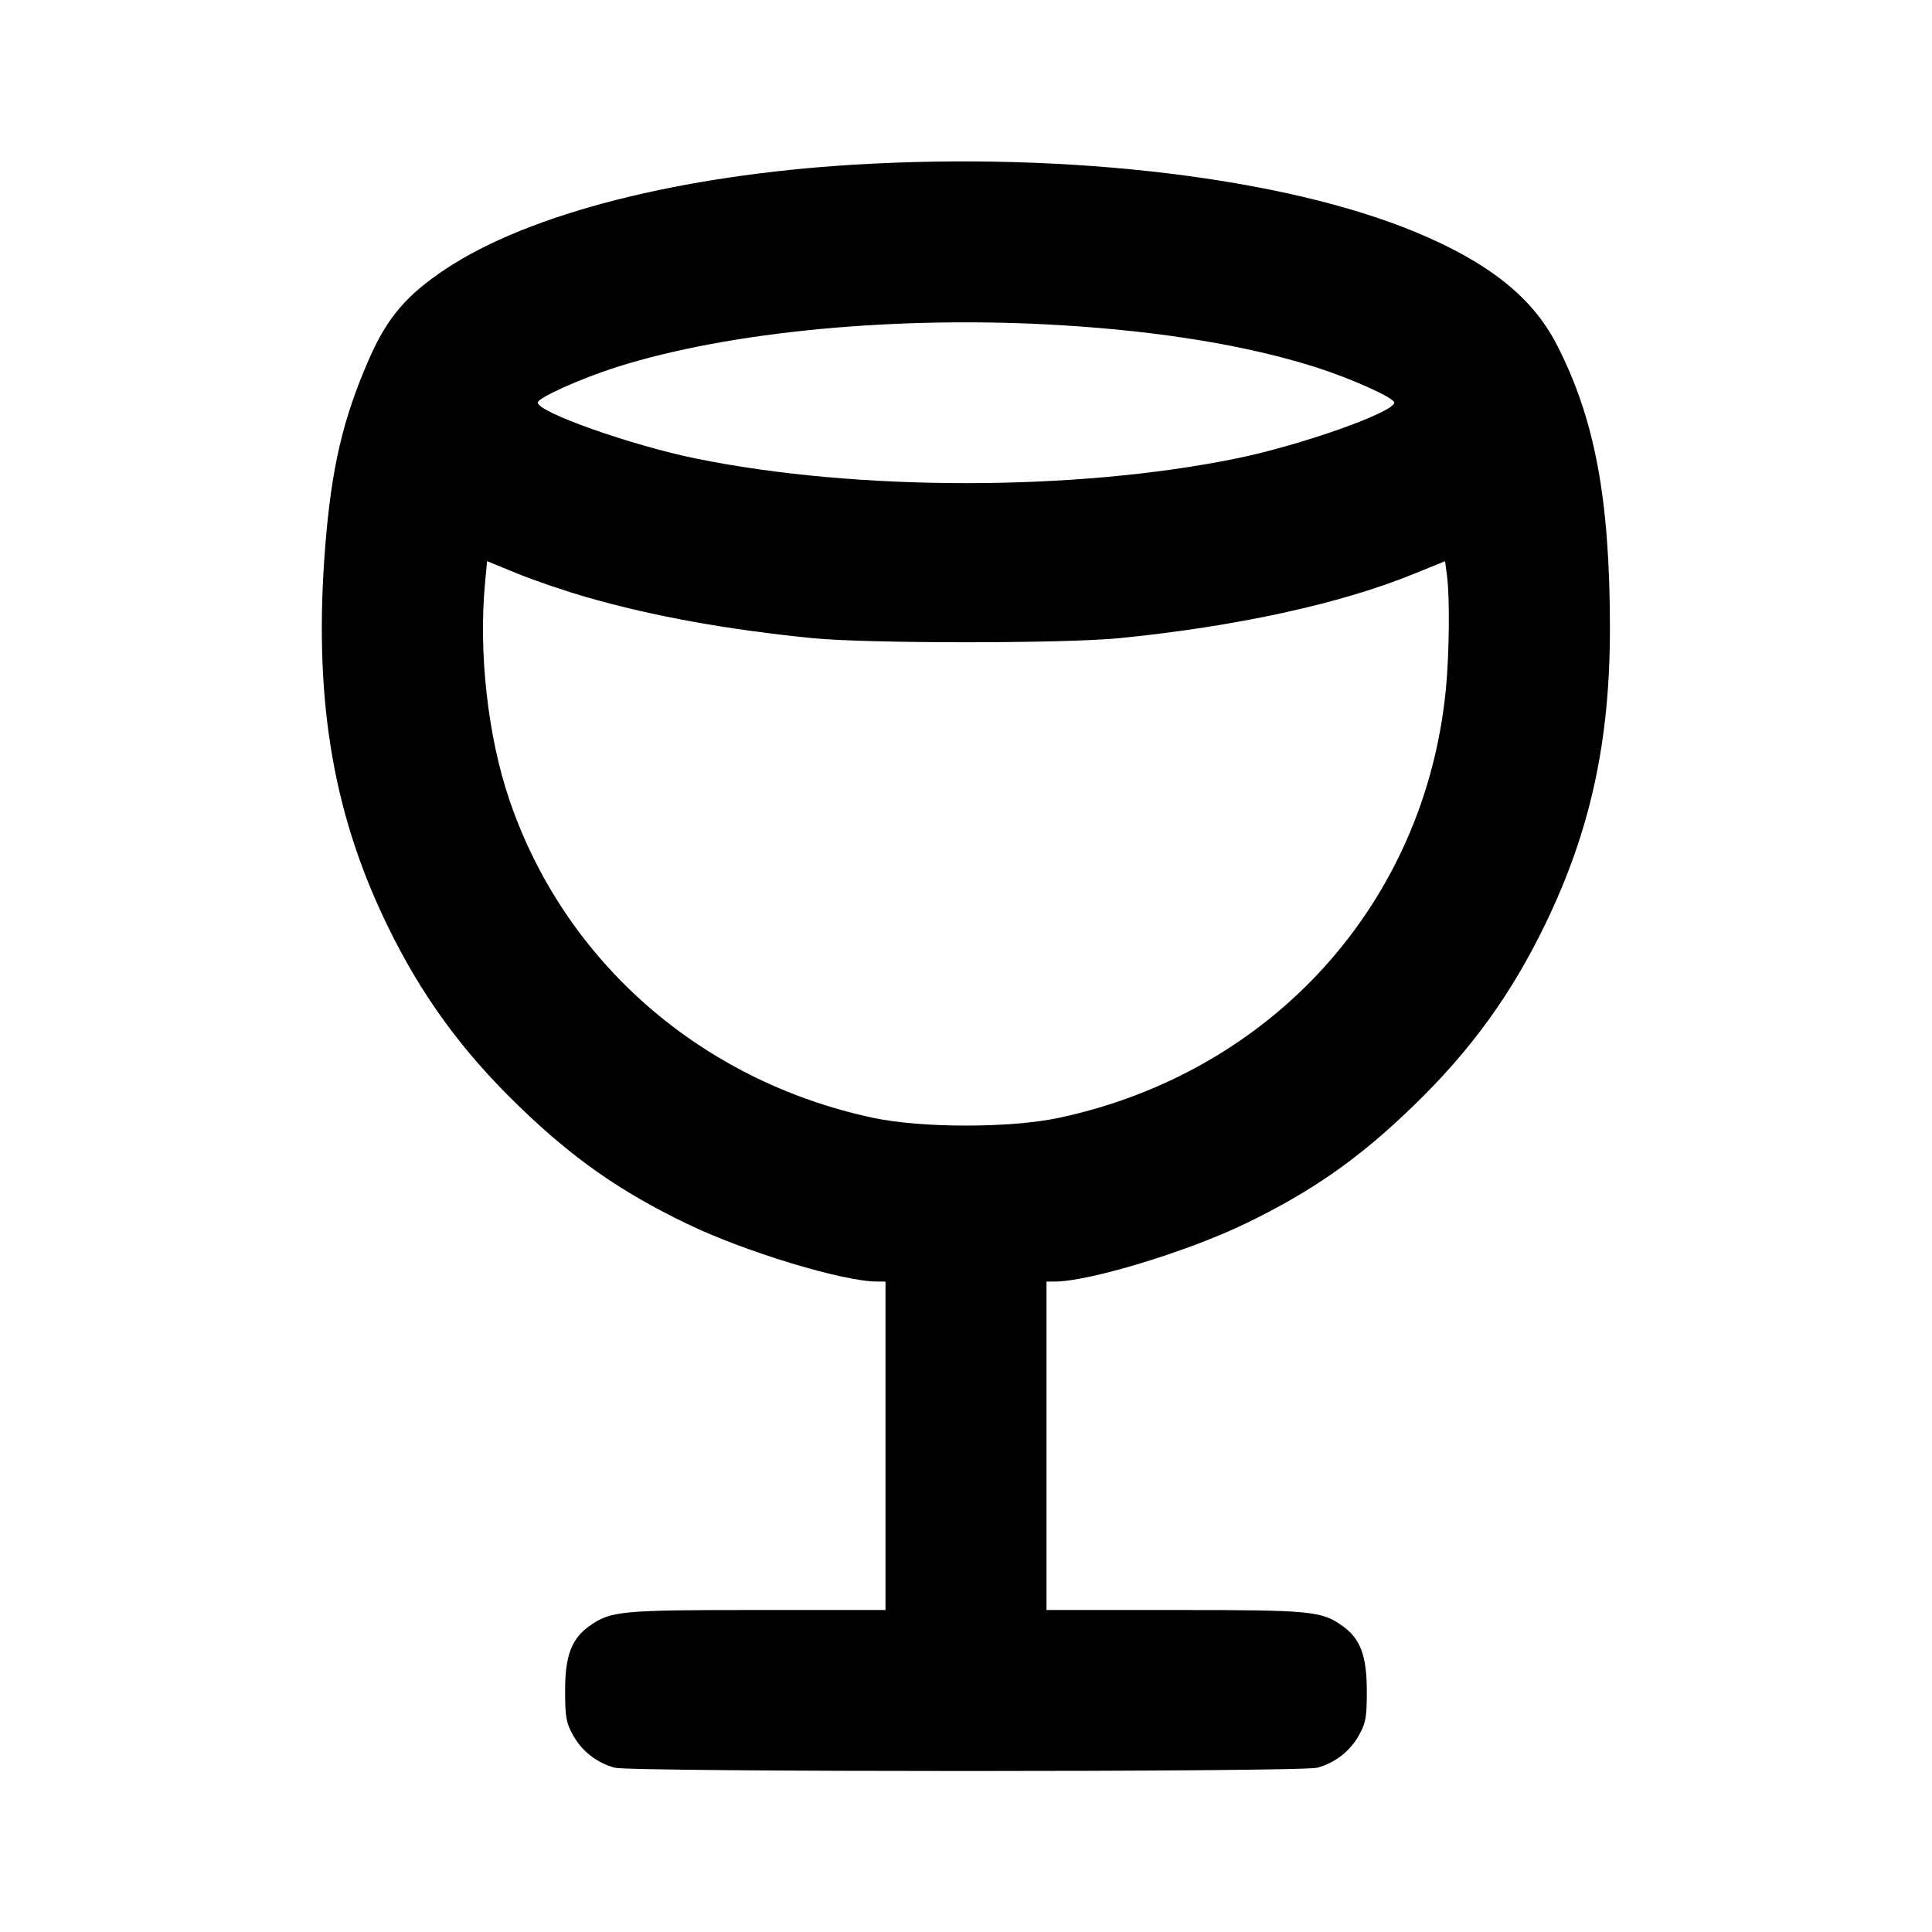 <svg xmlns="http://www.w3.org/2000/svg" width="24" height="24" viewBox="0 0 24 24" fill="none" stroke="currentColor" stroke-width="2" stroke-linecap="round" stroke-linejoin="round" class="icon icon-tabler icons-tabler-outline icon-tabler-glass-gin"><path d="M10.620 2.045 C 8.445 2.176,6.570 2.654,5.536 3.342 C 5.048 3.666,4.810 3.946,4.585 4.459 C 4.261 5.199,4.119 5.805,4.041 6.776 C 3.892 8.640,4.124 10.072,4.801 11.474 C 5.225 12.352,5.730 13.049,6.446 13.741 C 7.114 14.389,7.706 14.803,8.529 15.200 C 9.249 15.549,10.472 15.920,10.898 15.920 L 11.000 15.920 11.000 17.960 L 11.000 20.000 9.406 20.000 C 7.710 20.000,7.584 20.012,7.322 20.199 C 7.100 20.357,7.020 20.568,7.020 21.000 C 7.020 21.331,7.033 21.403,7.120 21.558 C 7.230 21.755,7.414 21.898,7.635 21.959 C 7.833 22.014,16.167 22.014,16.365 21.959 C 16.586 21.898,16.770 21.755,16.880 21.558 C 16.967 21.402,16.980 21.332,16.979 21.000 C 16.978 20.567,16.898 20.355,16.678 20.199 C 16.416 20.012,16.290 20.000,14.594 20.000 L 13.000 20.000 13.000 17.960 L 13.000 15.920 13.102 15.920 C 13.528 15.920,14.751 15.549,15.471 15.200 C 16.294 14.803,16.886 14.389,17.554 13.741 C 18.270 13.049,18.775 12.352,19.199 11.474 C 19.759 10.316,20.001 9.201,19.999 7.792 C 19.998 6.191,19.809 5.193,19.336 4.276 C 19.034 3.691,18.491 3.260,17.584 2.883 C 15.957 2.208,13.279 1.886,10.620 2.045 M13.200 4.041 C 14.432 4.117,15.497 4.293,16.340 4.560 C 16.783 4.701,17.320 4.942,17.320 5.001 C 17.320 5.121,16.164 5.530,15.360 5.695 C 13.360 6.104,10.640 6.104,8.640 5.695 C 7.836 5.530,6.680 5.121,6.680 5.001 C 6.680 4.942,7.217 4.701,7.660 4.560 C 9.067 4.114,11.174 3.916,13.200 4.041 M7.297 7.421 C 8.121 7.657,9.043 7.823,10.100 7.928 C 10.788 7.995,13.212 7.995,13.900 7.928 C 15.354 7.784,16.653 7.501,17.568 7.127 L 17.951 6.971 17.975 7.151 C 18.011 7.412,18.004 8.120,17.961 8.564 C 17.702 11.217,15.808 13.317,13.160 13.885 C 12.554 14.015,11.446 14.015,10.840 13.885 C 8.706 13.427,7.013 11.947,6.329 9.940 C 6.060 9.151,5.943 8.110,6.026 7.236 L 6.051 6.971 6.432 7.127 C 6.642 7.213,7.032 7.345,7.297 7.421 " stroke="none" fill="black" fill-rule="evenodd"></path></svg>